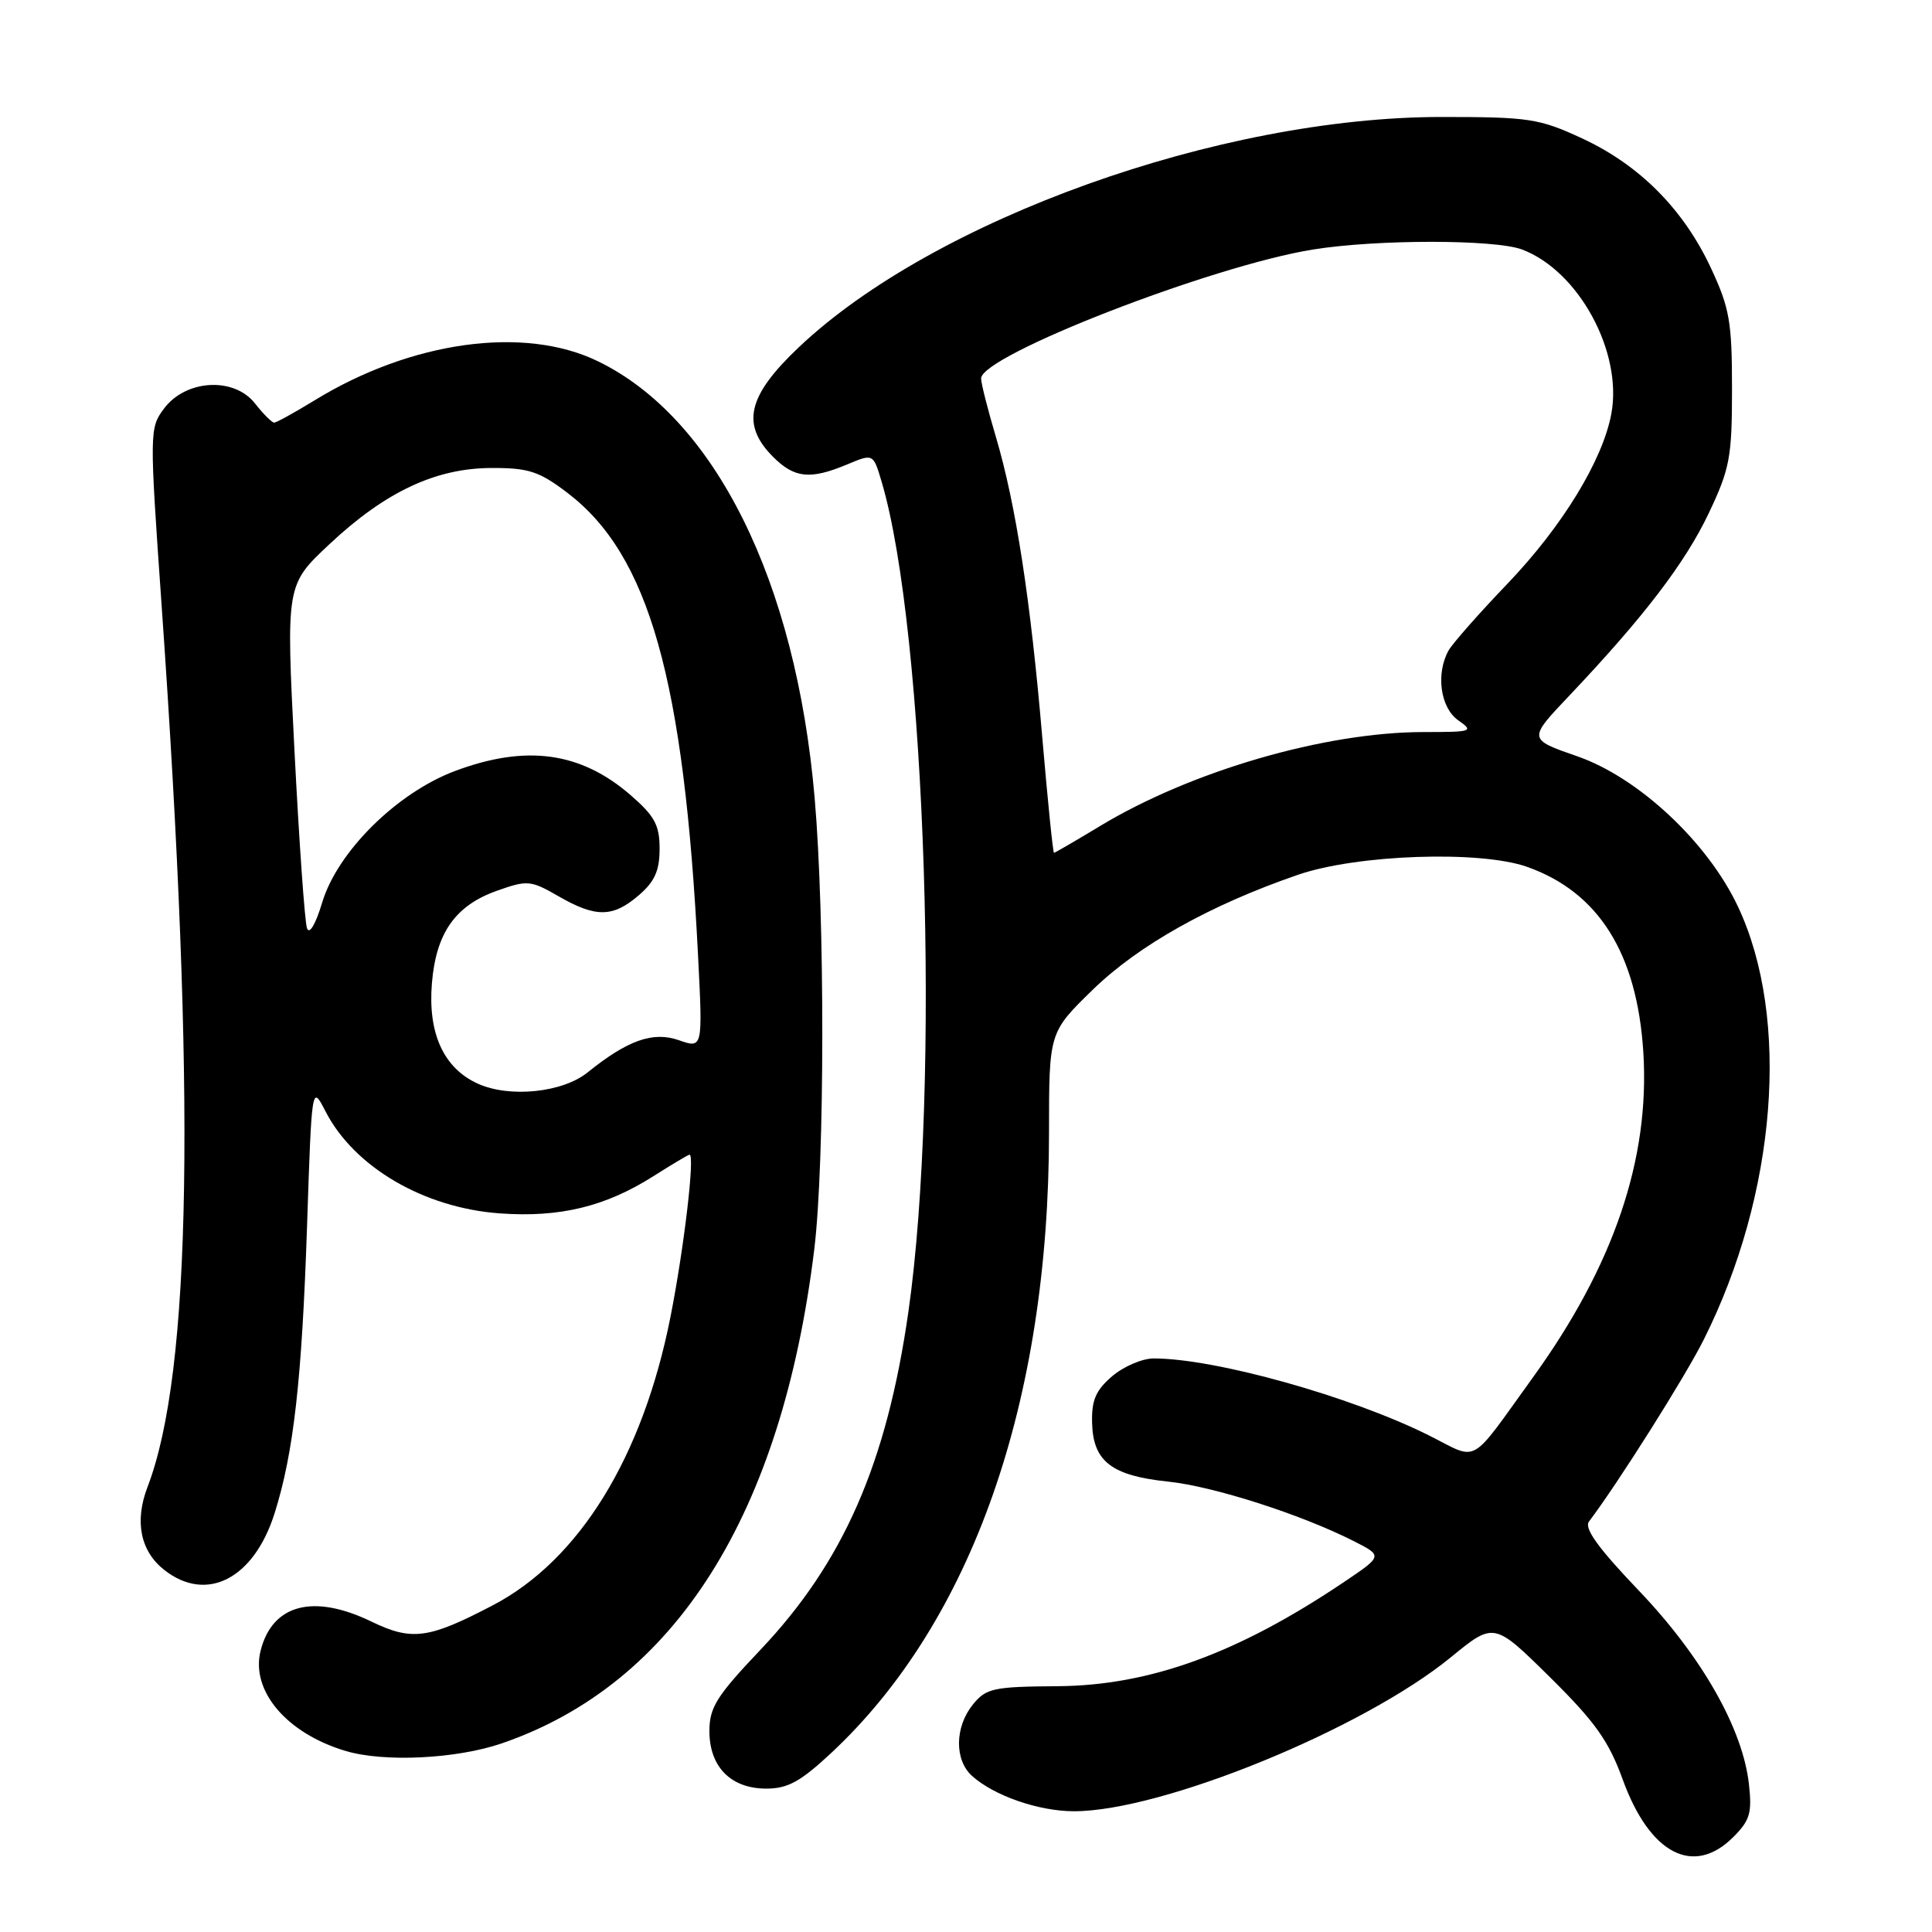 <?xml version="1.0" encoding="UTF-8" standalone="no"?>
<!DOCTYPE svg PUBLIC "-//W3C//DTD SVG 1.1//EN" "http://www.w3.org/Graphics/SVG/1.1/DTD/svg11.dtd" >
<svg xmlns="http://www.w3.org/2000/svg" xmlns:xlink="http://www.w3.org/1999/xlink" version="1.1" viewBox="0 0 256 256">
 <g >
 <path fill="currentColor"
d=" M 229.67 243.42 C 231.88 241.21 232.17 240.22 231.74 236.39 C 230.91 229.02 225.48 219.48 217.16 210.77 C 211.76 205.12 209.87 202.50 210.55 201.61 C 214.38 196.55 223.29 182.44 225.76 177.50 C 235.42 158.22 237.26 134.93 230.29 120.13 C 226.28 111.60 217.10 103.02 208.99 100.21 C 202.47 97.95 202.47 97.95 207.90 92.22 C 217.78 81.80 223.30 74.58 226.42 68.00 C 229.22 62.09 229.50 60.60 229.50 51.50 C 229.50 42.64 229.18 40.81 226.70 35.50 C 223.06 27.71 217.23 21.85 209.62 18.33 C 203.94 15.70 202.61 15.50 191.00 15.50 C 161.61 15.50 123.71 29.08 105.83 46.03 C 99.04 52.46 98.16 56.25 102.45 60.55 C 105.28 63.37 107.36 63.58 112.23 61.55 C 115.71 60.09 115.71 60.09 116.81 63.80 C 122.69 83.53 124.64 143.94 120.37 173.80 C 117.50 193.89 111.76 207.01 100.75 218.62 C 94.96 224.72 94.00 226.25 94.00 229.37 C 94.00 234.12 96.84 237.00 101.54 237.00 C 104.39 237.00 106.08 236.07 110.17 232.25 C 128.81 214.83 139.00 185.76 139.00 150.02 C 139.00 136.79 139.00 136.79 144.79 131.15 C 150.87 125.23 160.37 119.91 172.00 115.91 C 179.81 113.22 196.12 112.66 202.34 114.86 C 211.83 118.21 216.93 126.34 217.75 139.44 C 218.63 153.56 213.84 167.67 203.13 182.50 C 194.53 194.41 196.05 193.56 189.34 190.20 C 179.00 185.03 161.02 180.00 152.87 180.00 C 151.35 180.00 148.87 181.07 147.35 182.37 C 145.18 184.24 144.62 185.55 144.71 188.59 C 144.85 193.65 147.30 195.54 154.78 196.32 C 160.81 196.95 172.35 200.65 179.37 204.20 C 183.23 206.16 183.23 206.16 178.11 209.61 C 164.06 219.08 152.35 223.34 140.16 223.43 C 131.60 223.49 130.67 223.70 128.91 225.86 C 126.51 228.83 126.45 233.19 128.79 235.31 C 131.70 237.94 137.63 240.00 142.31 240.00 C 153.97 240.00 180.58 229.13 192.23 219.61 C 197.96 214.92 197.96 214.92 205.35 222.21 C 211.36 228.15 213.16 230.67 215.02 235.80 C 218.60 245.67 224.40 248.69 229.67 243.42 Z  M 66.51 231.00 C 89.46 223.10 103.60 200.73 107.90 165.50 C 109.29 154.06 109.32 121.51 107.94 105.67 C 105.45 76.96 94.73 55.38 79.21 47.86 C 69.45 43.12 54.49 45.19 41.68 53.05 C 39.03 54.67 36.62 56.00 36.33 56.00 C 36.03 56.00 34.88 54.85 33.78 53.45 C 31.00 49.91 24.61 50.28 21.73 54.14 C 19.80 56.74 19.80 57.16 21.41 80.14 C 25.98 145.25 25.40 181.76 19.55 197.03 C 17.80 201.58 18.60 205.54 21.76 208.02 C 27.37 212.44 33.65 209.21 36.39 200.50 C 38.91 192.51 40.00 182.82 40.68 162.61 C 41.31 143.72 41.31 143.72 43.12 147.24 C 46.91 154.64 56.17 160.06 66.24 160.78 C 74.17 161.35 80.20 159.89 86.55 155.87 C 89.04 154.29 91.20 153.00 91.37 153.00 C 92.10 153.00 90.64 165.40 88.84 174.50 C 85.17 193.06 76.77 206.70 65.32 212.70 C 56.80 217.16 54.58 217.46 49.24 214.88 C 41.53 211.14 36.08 212.57 34.53 218.73 C 33.20 224.03 37.96 229.66 45.76 232.00 C 50.85 233.54 60.49 233.07 66.51 231.00 Z  M 138.11 97.75 C 136.55 79.42 134.60 66.79 131.96 57.89 C 130.88 54.26 130.00 50.78 130.00 50.15 C 130.00 47.10 160.62 35.20 174.00 33.06 C 182.44 31.70 198.09 31.71 201.68 33.06 C 209.19 35.89 215.03 46.65 213.51 54.83 C 212.37 60.98 207.02 69.74 199.78 77.31 C 195.99 81.26 192.47 85.26 191.95 86.18 C 190.23 89.25 190.85 93.78 193.22 95.44 C 195.33 96.92 195.09 97.00 188.68 97.00 C 175.56 97.00 157.82 102.16 145.70 109.49 C 142.51 111.42 139.79 113.00 139.66 113.00 C 139.52 113.00 138.83 106.14 138.11 97.75 Z  M 63.31 143.59 C 58.79 141.54 56.68 136.93 57.23 130.29 C 57.78 123.60 60.34 119.97 65.90 118.01 C 69.89 116.60 70.33 116.64 74.01 118.76 C 78.96 121.61 81.21 121.58 84.64 118.63 C 86.75 116.82 87.40 115.37 87.40 112.47 C 87.40 109.32 86.75 108.13 83.54 105.34 C 76.92 99.62 69.72 98.64 60.32 102.15 C 52.59 105.04 44.70 112.86 42.68 119.62 C 41.82 122.48 40.99 123.88 40.68 123.00 C 40.38 122.17 39.64 111.60 39.02 99.50 C 37.90 77.50 37.90 77.50 43.64 72.12 C 51.06 65.16 57.74 62.02 65.17 62.01 C 70.05 62.00 71.45 62.46 75.17 65.29 C 86.01 73.53 90.65 89.98 92.50 126.72 C 93.12 138.94 93.12 138.94 89.95 137.83 C 86.52 136.64 83.19 137.81 77.86 142.10 C 74.54 144.78 67.53 145.50 63.31 143.59 Z "/>
</g>
</svg>